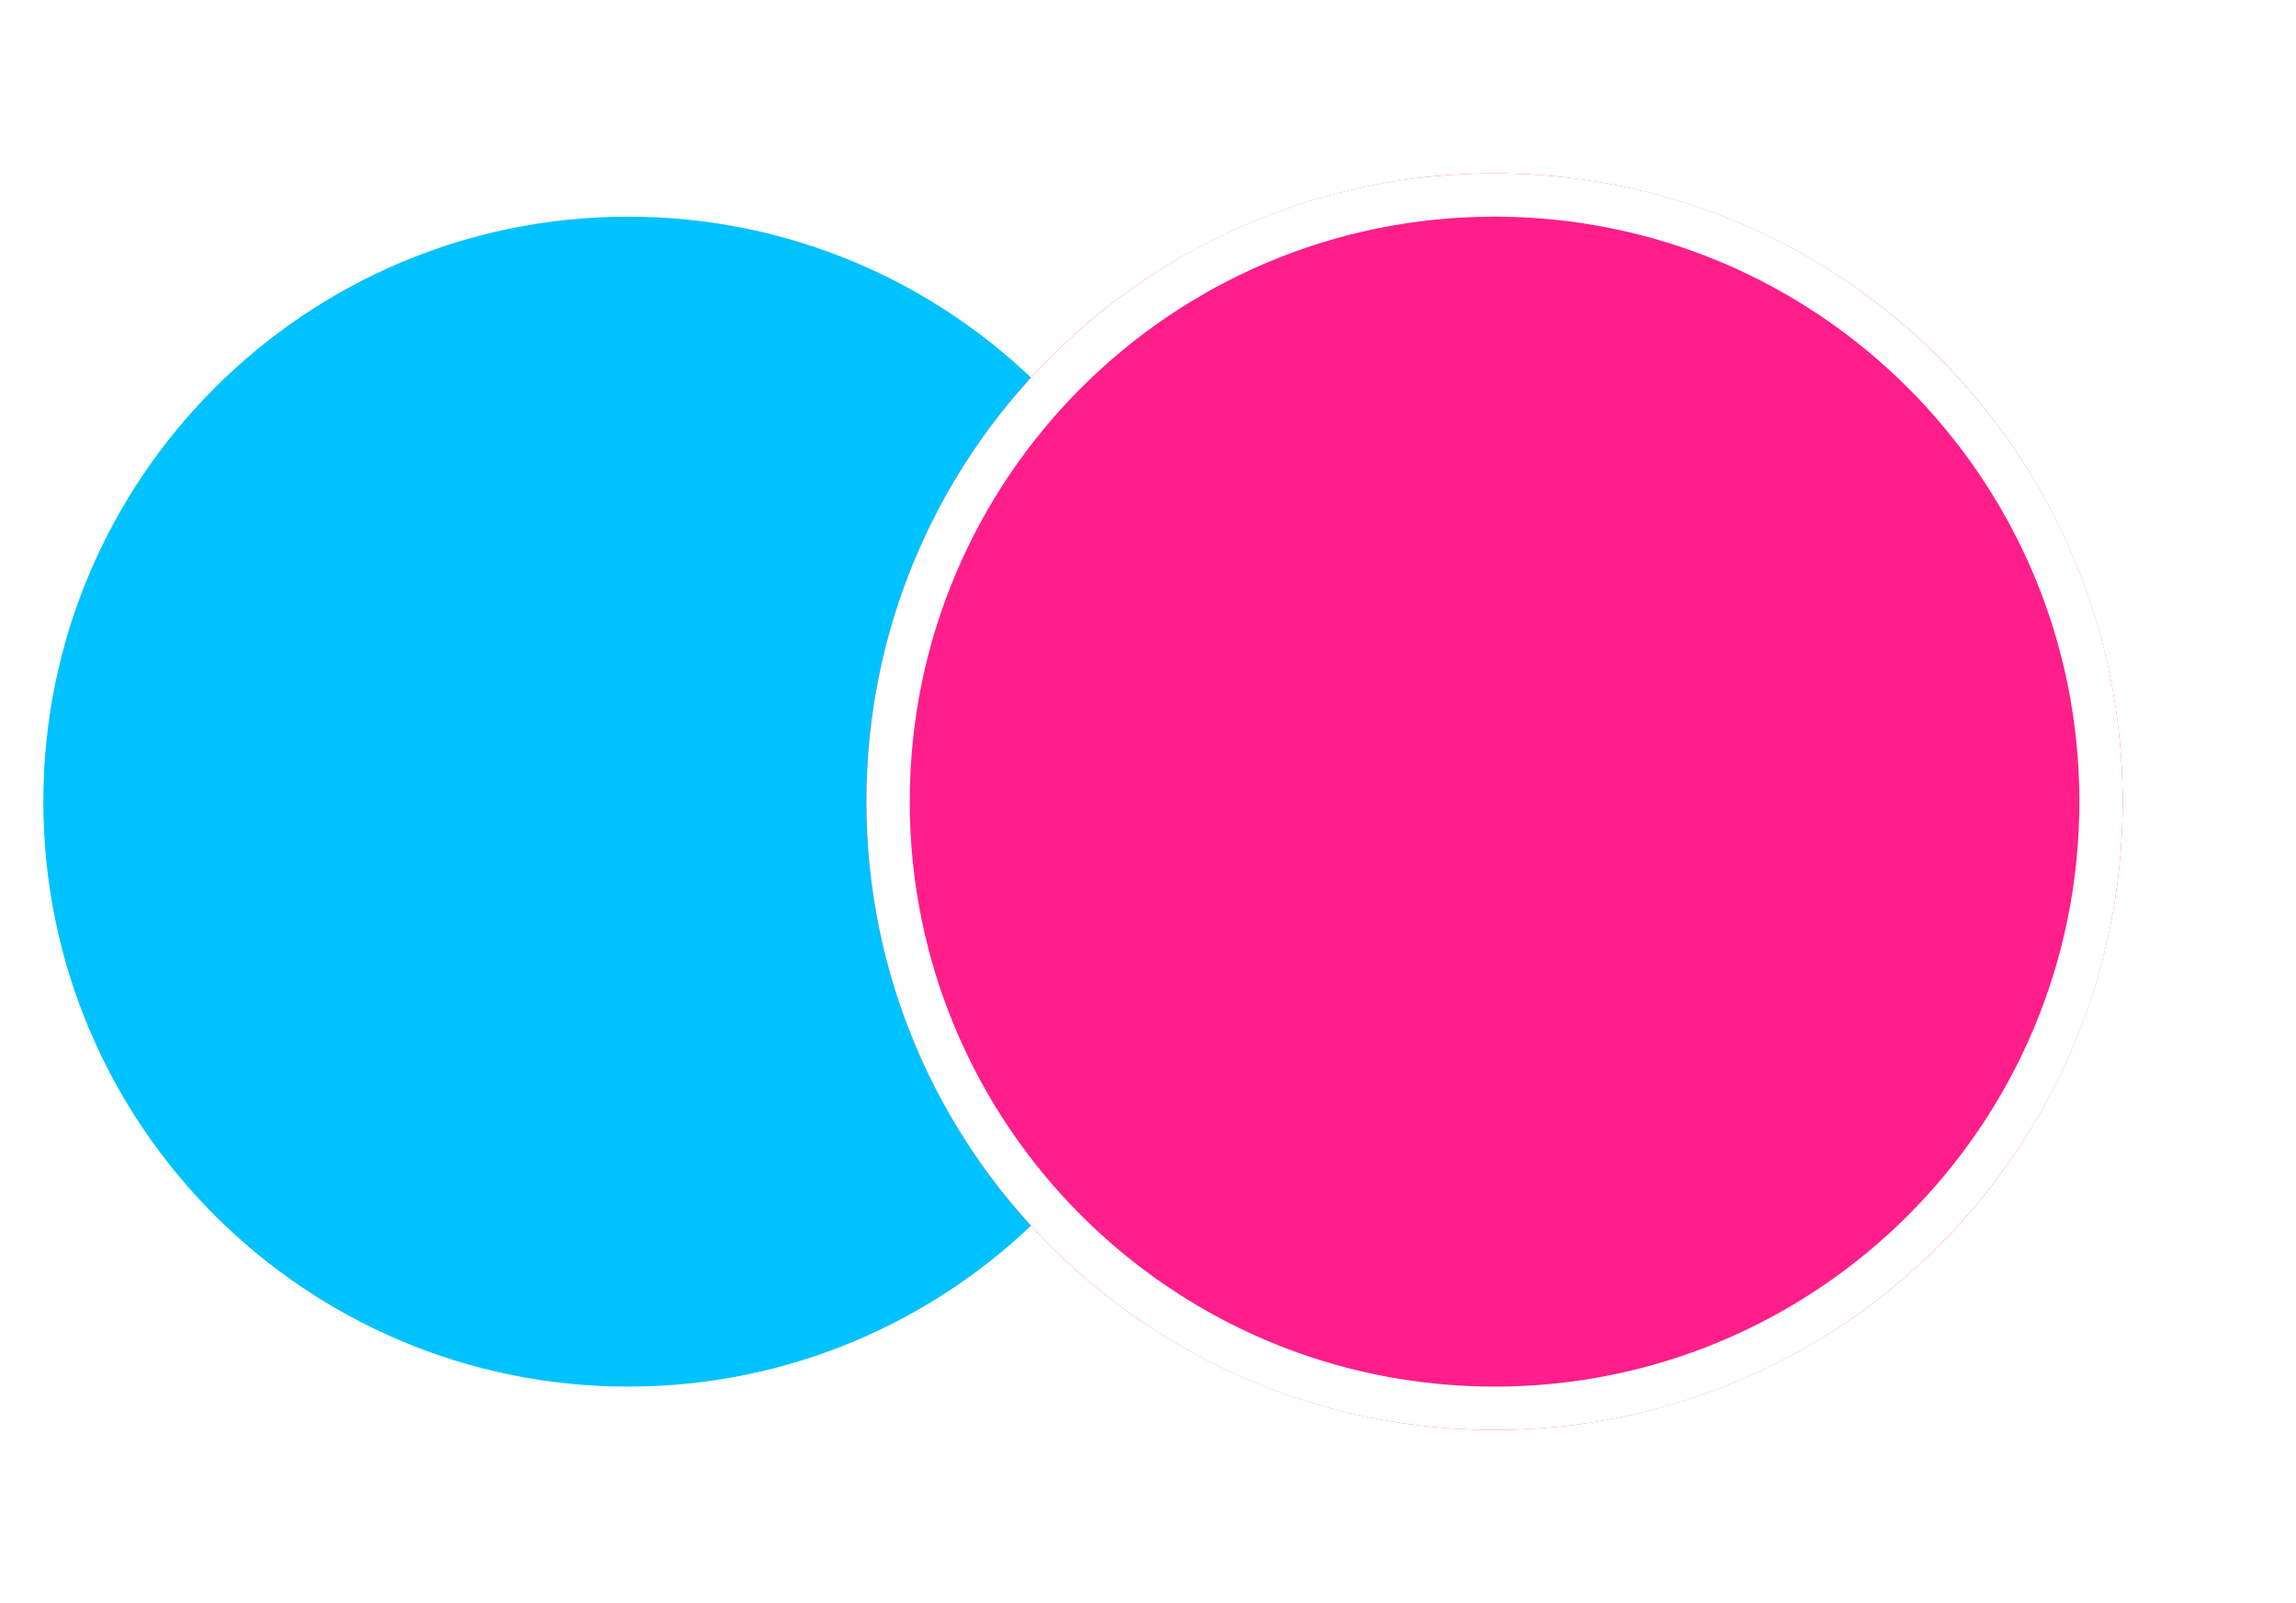 <svg width="53" height="37" viewBox="0 0 53 37" fill="none" xmlns="http://www.w3.org/2000/svg">
<path d="M14.5 4.5C22.232 4.5 28.5 10.768 28.5 18.5C28.5 26.232 22.232 32.5 14.5 32.5C6.768 32.5 0.5 26.232 0.5 18.5C0.5 10.768 6.768 4.5 14.5 4.5Z" fill="#00C2FF" stroke="white"/>
<g filter="url(#filter0_d_131_2)">
<ellipse cx="34.5" cy="18.5" rx="14.5" ry="14.5" transform="rotate(-90 34.5 18.5)" fill="#FF1E8A"/>
<path d="M34.5 4.5C42.232 4.5 48.5 10.768 48.5 18.5C48.5 26.232 42.232 32.5 34.5 32.5C26.768 32.5 20.5 26.232 20.5 18.5C20.5 10.768 26.768 4.5 34.5 4.5Z" stroke="white"/>
</g>
<defs>
<filter id="filter0_d_131_2" x="16" y="0" width="37" height="37" filterUnits="userSpaceOnUse" color-interpolation-filters="sRGB">
<feFlood flood-opacity="0" result="BackgroundImageFix"/>
<feColorMatrix in="SourceAlpha" type="matrix" values="0 0 0 0 0 0 0 0 0 0 0 0 0 0 0 0 0 0 127 0" result="hardAlpha"/>
<feOffset/>
<feGaussianBlur stdDeviation="2"/>
<feComposite in2="hardAlpha" operator="out"/>
<feColorMatrix type="matrix" values="0 0 0 0 0 0 0 0 0 0 0 0 0 0 0 0 0 0 0.15 0"/>
<feBlend mode="normal" in2="BackgroundImageFix" result="effect1_dropShadow_131_2"/>
<feBlend mode="normal" in="SourceGraphic" in2="effect1_dropShadow_131_2" result="shape"/>
</filter>
</defs>
</svg>
